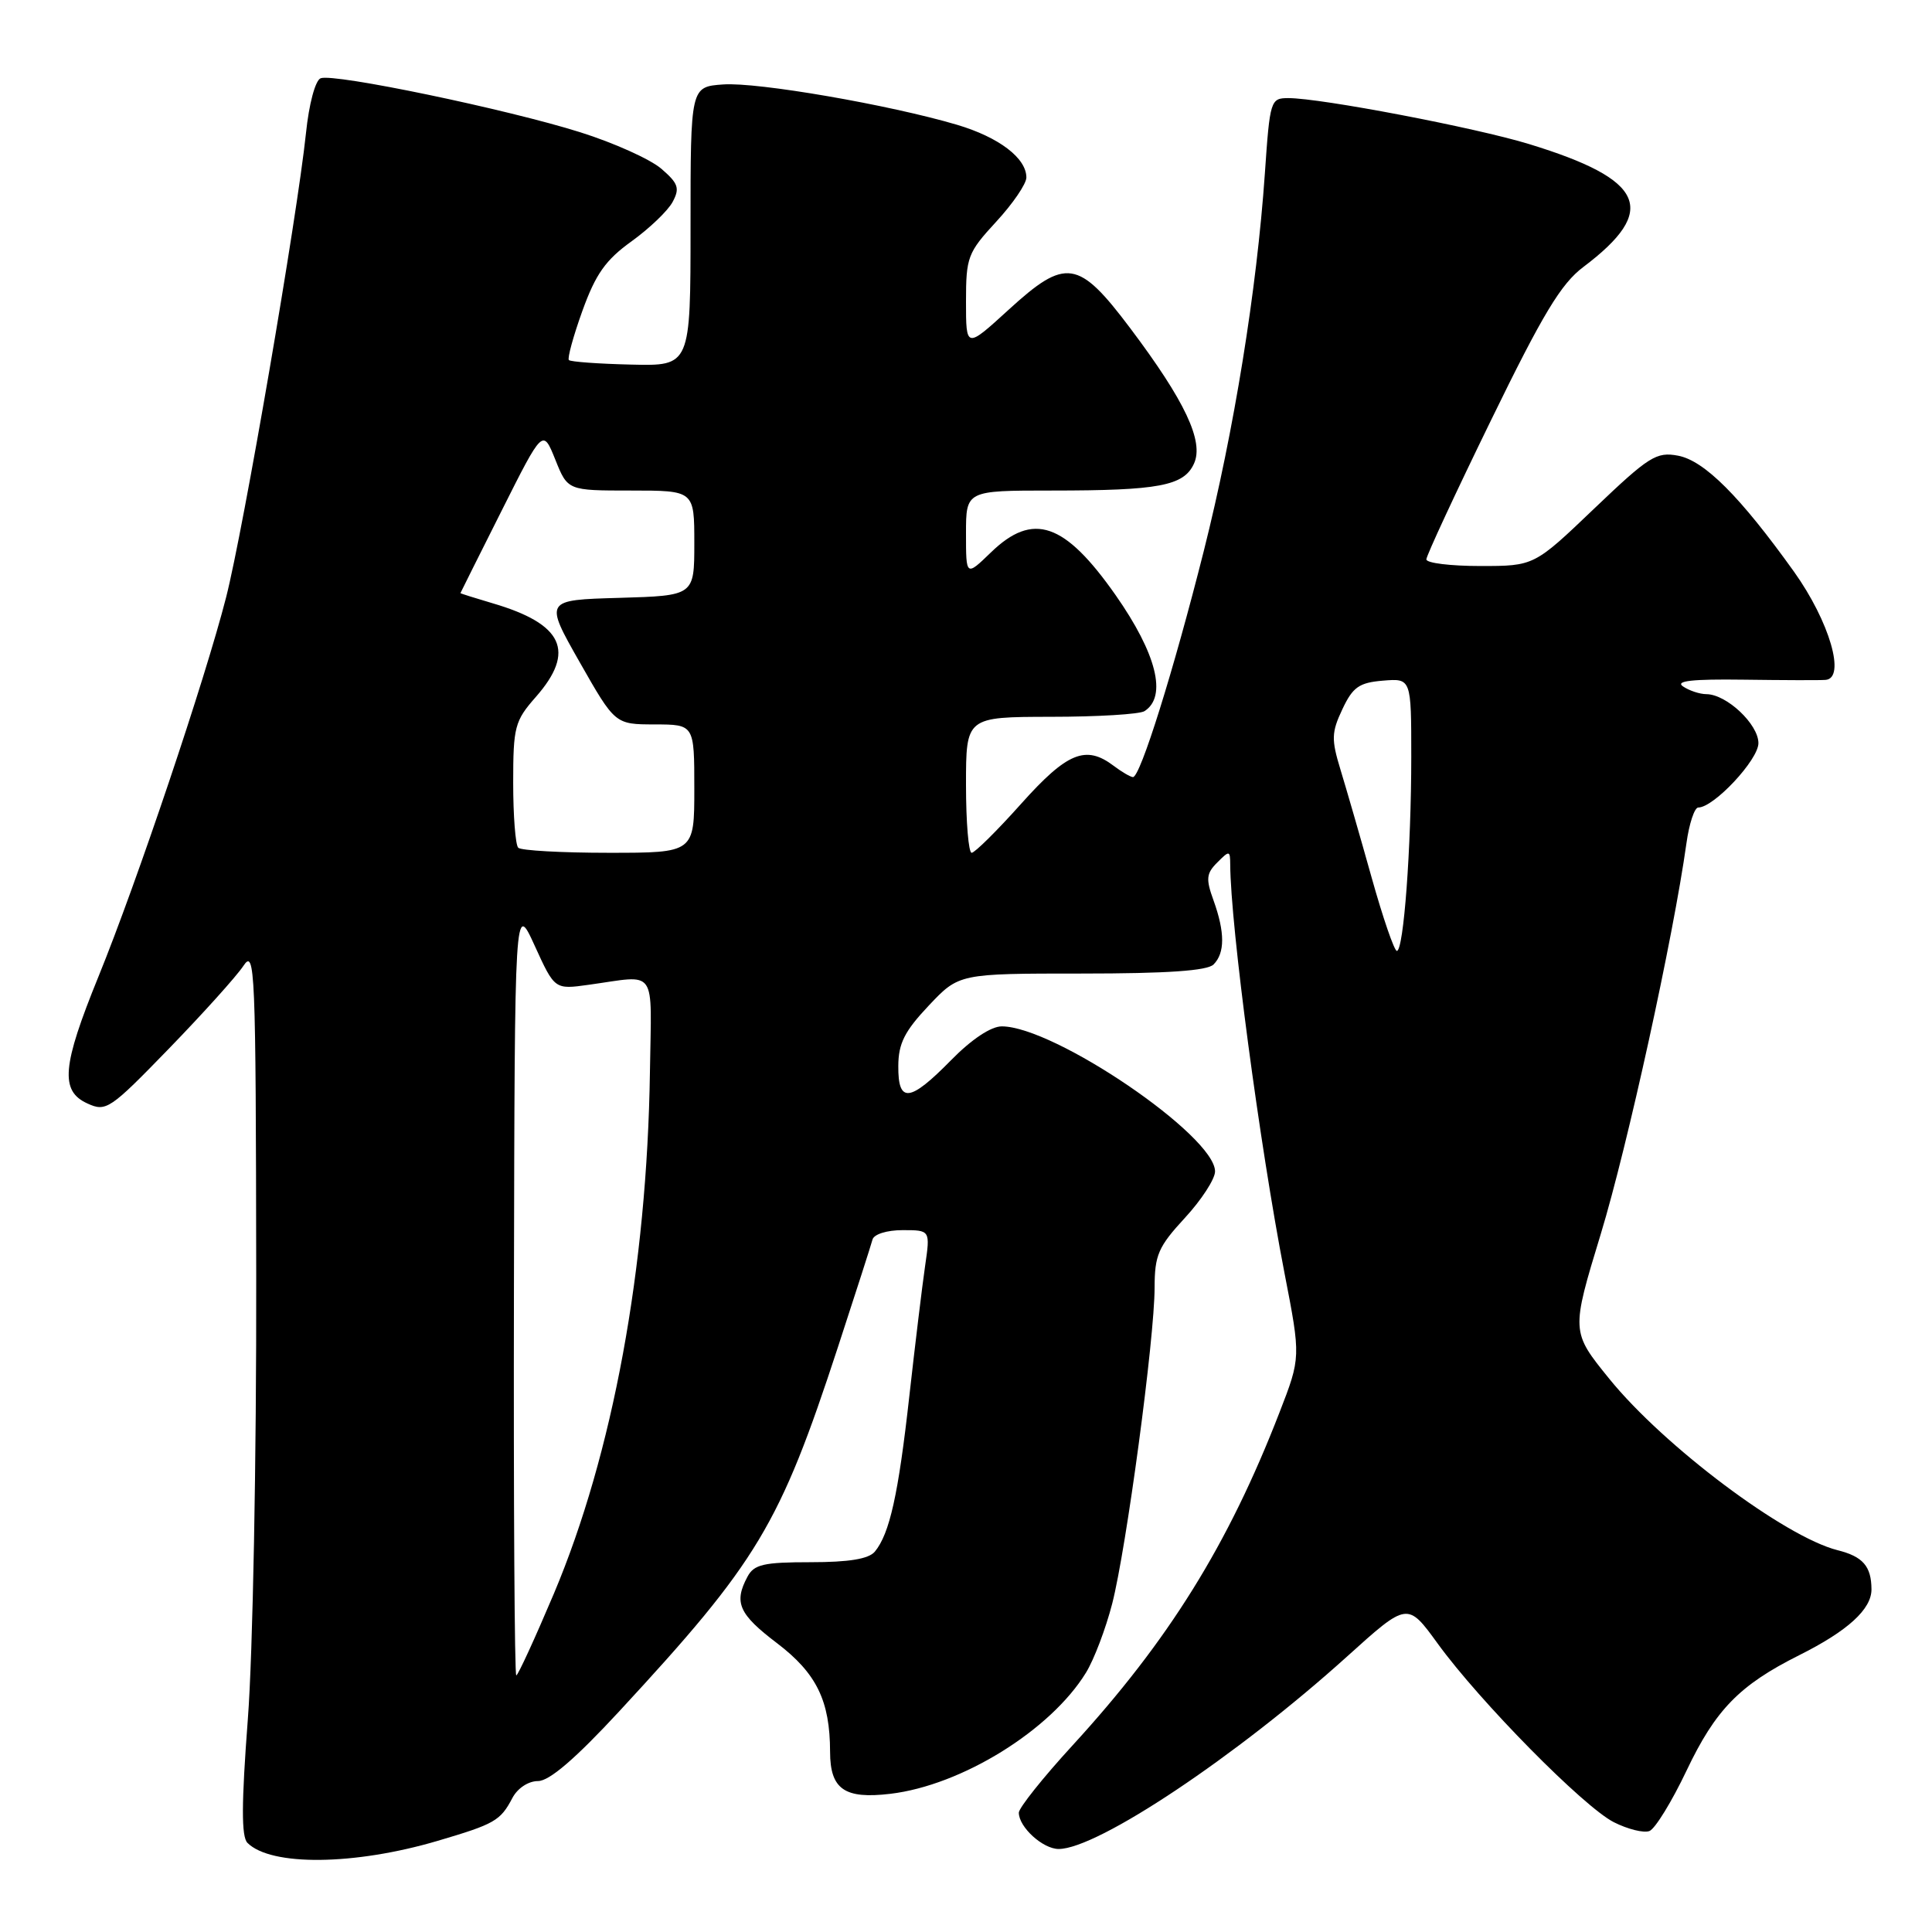 <?xml version="1.0" encoding="UTF-8" standalone="no"?>
<!DOCTYPE svg PUBLIC "-//W3C//DTD SVG 1.1//EN" "http://www.w3.org/Graphics/SVG/1.1/DTD/svg11.dtd" >
<svg xmlns="http://www.w3.org/2000/svg" xmlns:xlink="http://www.w3.org/1999/xlink" version="1.1" viewBox="0 0 256 256">
 <g >
 <path fill="currentColor"
d=" M 58.00 243.92 C 65.55 241.69 66.30 241.27 67.89 238.25 C 68.57 236.95 70.01 236.00 71.29 236.00 C 72.79 236.00 76.23 233.05 82.06 226.75 C 100.43 206.89 103.30 202.12 111.03 178.50 C 113.37 171.35 115.43 164.94 115.61 164.25 C 115.80 163.54 117.51 163.00 119.60 163.00 C 123.27 163.00 123.27 163.00 122.58 167.75 C 122.20 170.36 121.26 178.12 120.49 185.00 C 119.04 198.03 117.88 203.23 115.92 205.60 C 115.11 206.57 112.49 207.00 107.41 207.00 C 101.18 207.00 99.91 207.29 99.04 208.93 C 97.21 212.35 97.90 213.89 102.96 217.73 C 108.20 221.72 109.98 225.36 109.99 232.13 C 110.00 237.09 111.90 238.41 117.97 237.69 C 127.42 236.57 139.20 229.28 143.89 221.65 C 144.96 219.92 146.52 215.80 147.37 212.50 C 149.25 205.18 152.99 177.34 152.99 170.61 C 153.00 166.30 153.47 165.21 157.00 161.38 C 159.20 159.00 161.00 156.22 161.00 155.22 C 161.00 150.49 139.69 136.00 132.74 136.00 C 131.31 136.00 128.72 137.72 126.00 140.50 C 120.54 146.06 118.99 146.23 119.03 141.25 C 119.04 138.26 119.87 136.63 123.06 133.25 C 127.07 129.00 127.07 129.00 143.34 129.00 C 154.65 129.00 159.97 128.63 160.80 127.80 C 162.32 126.28 162.32 123.54 160.80 119.31 C 159.76 116.46 159.84 115.73 161.30 114.28 C 162.90 112.67 163.00 112.68 163.01 114.54 C 163.06 122.73 166.89 151.57 170.20 168.68 C 172.37 179.86 172.37 179.86 169.53 187.18 C 162.75 204.68 154.87 217.36 142.12 231.27 C 138.20 235.54 135.00 239.56 135.00 240.19 C 135.00 242.10 138.18 245.00 140.28 245.00 C 145.43 245.00 163.90 232.67 178.50 219.49 C 186.50 212.27 186.50 212.27 190.50 217.78 C 196.09 225.48 209.84 239.42 213.84 241.45 C 215.68 242.38 217.80 242.91 218.56 242.62 C 219.31 242.33 221.52 238.73 223.47 234.63 C 227.31 226.55 230.48 223.29 238.39 219.33 C 244.85 216.10 248.00 213.22 247.98 210.58 C 247.96 207.54 246.85 206.25 243.49 205.41 C 236.50 203.65 220.48 191.63 213.24 182.70 C 208.17 176.45 208.17 176.45 212.12 163.48 C 215.66 151.83 221.71 124.25 223.46 111.75 C 223.82 109.14 224.53 107.00 225.03 107.00 C 227.09 107.00 233.00 100.68 233.00 98.47 C 233.00 95.97 228.80 92.01 226.12 91.98 C 225.23 91.98 223.82 91.51 223.00 90.95 C 221.94 90.22 224.26 89.97 231.00 90.06 C 236.22 90.13 241.12 90.15 241.88 90.09 C 244.63 89.91 242.43 82.36 237.72 75.76 C 230.57 65.77 225.84 61.04 222.35 60.38 C 219.48 59.84 218.50 60.46 211.24 67.39 C 203.28 75.00 203.28 75.00 196.14 75.00 C 192.21 75.00 189.00 74.61 189.00 74.12 C 189.00 73.64 192.85 65.35 197.56 55.70 C 204.43 41.60 206.84 37.60 209.81 35.37 C 219.79 27.84 218.00 23.80 202.61 19.09 C 195.49 16.91 175.02 13.00 170.72 13.00 C 168.35 13.00 168.27 13.26 167.60 23.00 C 166.53 38.44 163.52 57.07 159.51 73.00 C 155.49 88.94 151.08 103.02 150.12 102.97 C 149.78 102.95 148.63 102.28 147.56 101.47 C 143.87 98.68 141.40 99.69 135.31 106.50 C 132.12 110.07 129.16 113.00 128.75 113.00 C 128.34 113.00 128.00 108.95 128.00 104.00 C 128.00 95.00 128.00 95.00 139.25 94.98 C 145.44 94.98 151.02 94.64 151.65 94.23 C 154.68 92.30 153.26 86.62 147.82 78.85 C 141.06 69.22 136.88 67.79 131.30 73.20 C 128.00 76.39 128.00 76.39 128.00 70.70 C 128.00 65.00 128.00 65.00 139.37 65.00 C 153.58 65.00 156.87 64.38 158.21 61.43 C 159.55 58.50 157.03 53.15 149.77 43.50 C 142.89 34.36 141.23 34.11 133.64 41.05 C 128.00 46.20 128.00 46.20 128.00 39.96 C 128.00 34.07 128.22 33.48 132.00 29.38 C 134.20 27.00 136.00 24.36 136.00 23.52 C 136.00 20.95 132.37 18.19 126.83 16.54 C 117.88 13.89 100.37 10.86 95.82 11.19 C 91.50 11.50 91.50 11.50 91.50 30.00 C 91.50 48.50 91.50 48.50 83.64 48.31 C 79.32 48.21 75.60 47.94 75.38 47.71 C 75.16 47.49 75.96 44.55 77.17 41.19 C 78.93 36.31 80.25 34.44 83.68 31.98 C 86.05 30.27 88.51 27.92 89.13 26.75 C 90.10 24.94 89.88 24.30 87.63 22.36 C 86.17 21.10 81.35 18.93 76.90 17.53 C 67.28 14.49 44.24 9.69 42.49 10.37 C 41.78 10.64 40.94 13.77 40.54 17.67 C 39.37 28.79 32.26 70.14 29.96 79.15 C 27.18 90.03 18.15 116.87 13.04 129.42 C 8.22 141.26 7.93 144.56 11.59 146.22 C 14.06 147.35 14.57 147.00 22.38 138.95 C 26.89 134.30 31.32 129.38 32.24 128.00 C 33.79 125.65 33.90 128.12 33.95 169.00 C 33.99 193.41 33.50 219.21 32.84 227.79 C 31.99 239.00 31.97 243.37 32.79 244.19 C 35.90 247.30 46.95 247.18 58.00 243.92 Z  M 68.10 170.75 C 68.20 119.50 68.20 119.50 70.85 125.31 C 73.50 131.12 73.50 131.12 78.00 130.49 C 87.21 129.22 86.32 127.97 86.12 142.00 C 85.74 168.00 81.20 192.65 73.39 211.17 C 70.87 217.12 68.63 222.00 68.41 222.00 C 68.18 222.00 68.04 198.94 68.10 170.75 Z  M 181.74 116.25 C 180.24 110.89 178.38 104.47 177.62 101.98 C 176.40 97.98 176.42 97.05 177.87 93.98 C 179.25 91.04 180.09 90.45 183.25 90.19 C 187.00 89.88 187.00 89.88 187.00 100.29 C 187.00 112.34 185.99 126.00 185.09 126.00 C 184.75 126.00 183.24 121.61 181.74 116.25 Z  M 68.67 112.33 C 68.30 111.97 68.00 108.09 68.00 103.72 C 68.00 96.31 68.20 95.53 71.00 92.35 C 76.31 86.30 74.64 82.68 65.25 79.93 C 62.91 79.24 61.01 78.64 61.01 78.59 C 61.02 78.54 63.48 73.62 66.48 67.65 C 71.93 56.80 71.93 56.80 73.58 60.90 C 75.22 65.00 75.22 65.00 83.61 65.00 C 92.00 65.00 92.00 65.00 92.00 71.97 C 92.00 78.93 92.00 78.93 82.06 79.22 C 72.13 79.50 72.13 79.50 76.81 87.74 C 81.50 95.98 81.50 95.98 86.75 95.99 C 92.00 96.00 92.00 96.00 92.00 104.50 C 92.00 113.00 92.00 113.00 80.67 113.00 C 74.43 113.00 69.03 112.70 68.67 112.33 Z "/>
</g>
</svg>